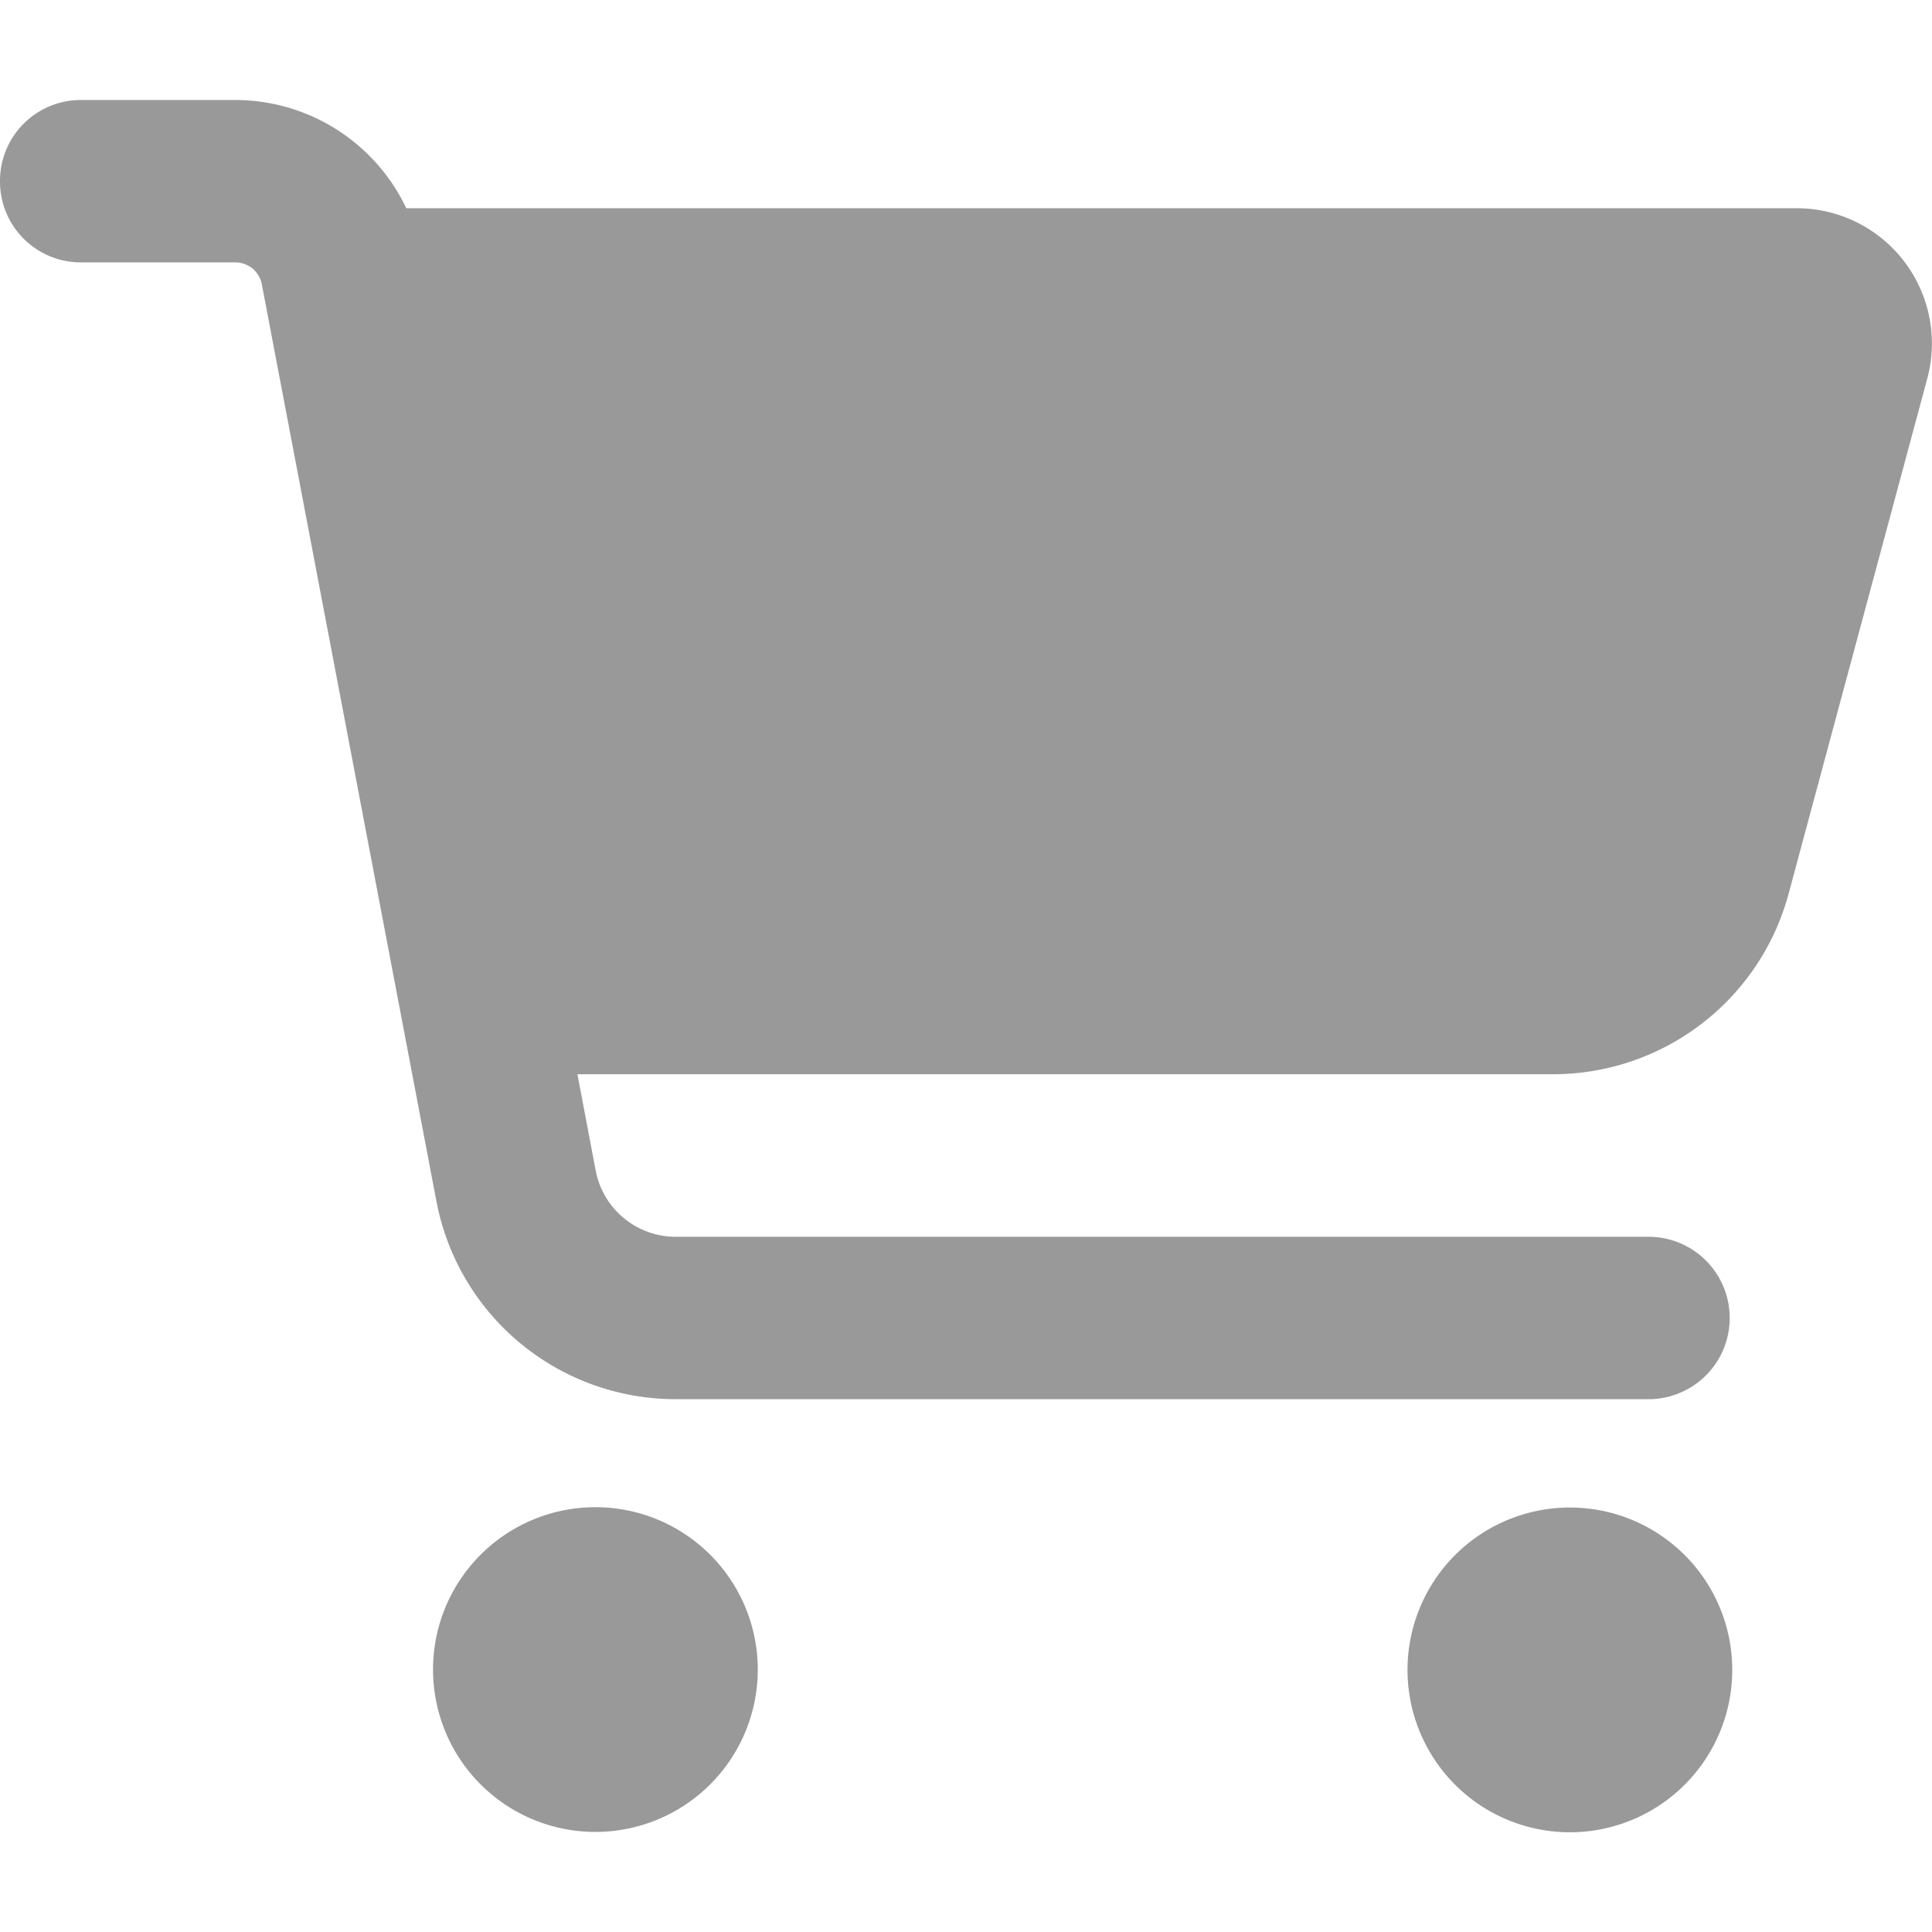 <svg xmlns="http://www.w3.org/2000/svg" width="24" height="24" viewBox="0 0 28.688 25.718">
    <path d="M0 1.206A1.2 1.2 0 0 1 1.206 0h2.285a2.813 2.813 0 0 1 2.542 1.607h20.645a2.008 2.008 0 0 1 1.939 2.532l-2.059 7.65a3.622 3.622 0 0 1-3.491 2.677H8.574l.272 1.434a1.21 1.21 0 0 0 1.185.98h14.482a1.206 1.206 0 0 1 0 2.411H10.031A3.613 3.613 0 0 1 6.48 16.35L3.888 2.738a.4.4 0 0 0-.4-.327H1.206A1.2 1.2 0 0 1 0 1.206zm6.43 22.1a2.411 2.411 0 1 1 2.411 2.411 2.411 2.411 0 0 1-2.411-2.41zM23.307 20.9a2.411 2.411 0 1 1-2.407 2.407 2.411 2.411 0 0 1 2.407-2.407z" style="fill:#999"/>
</svg>
